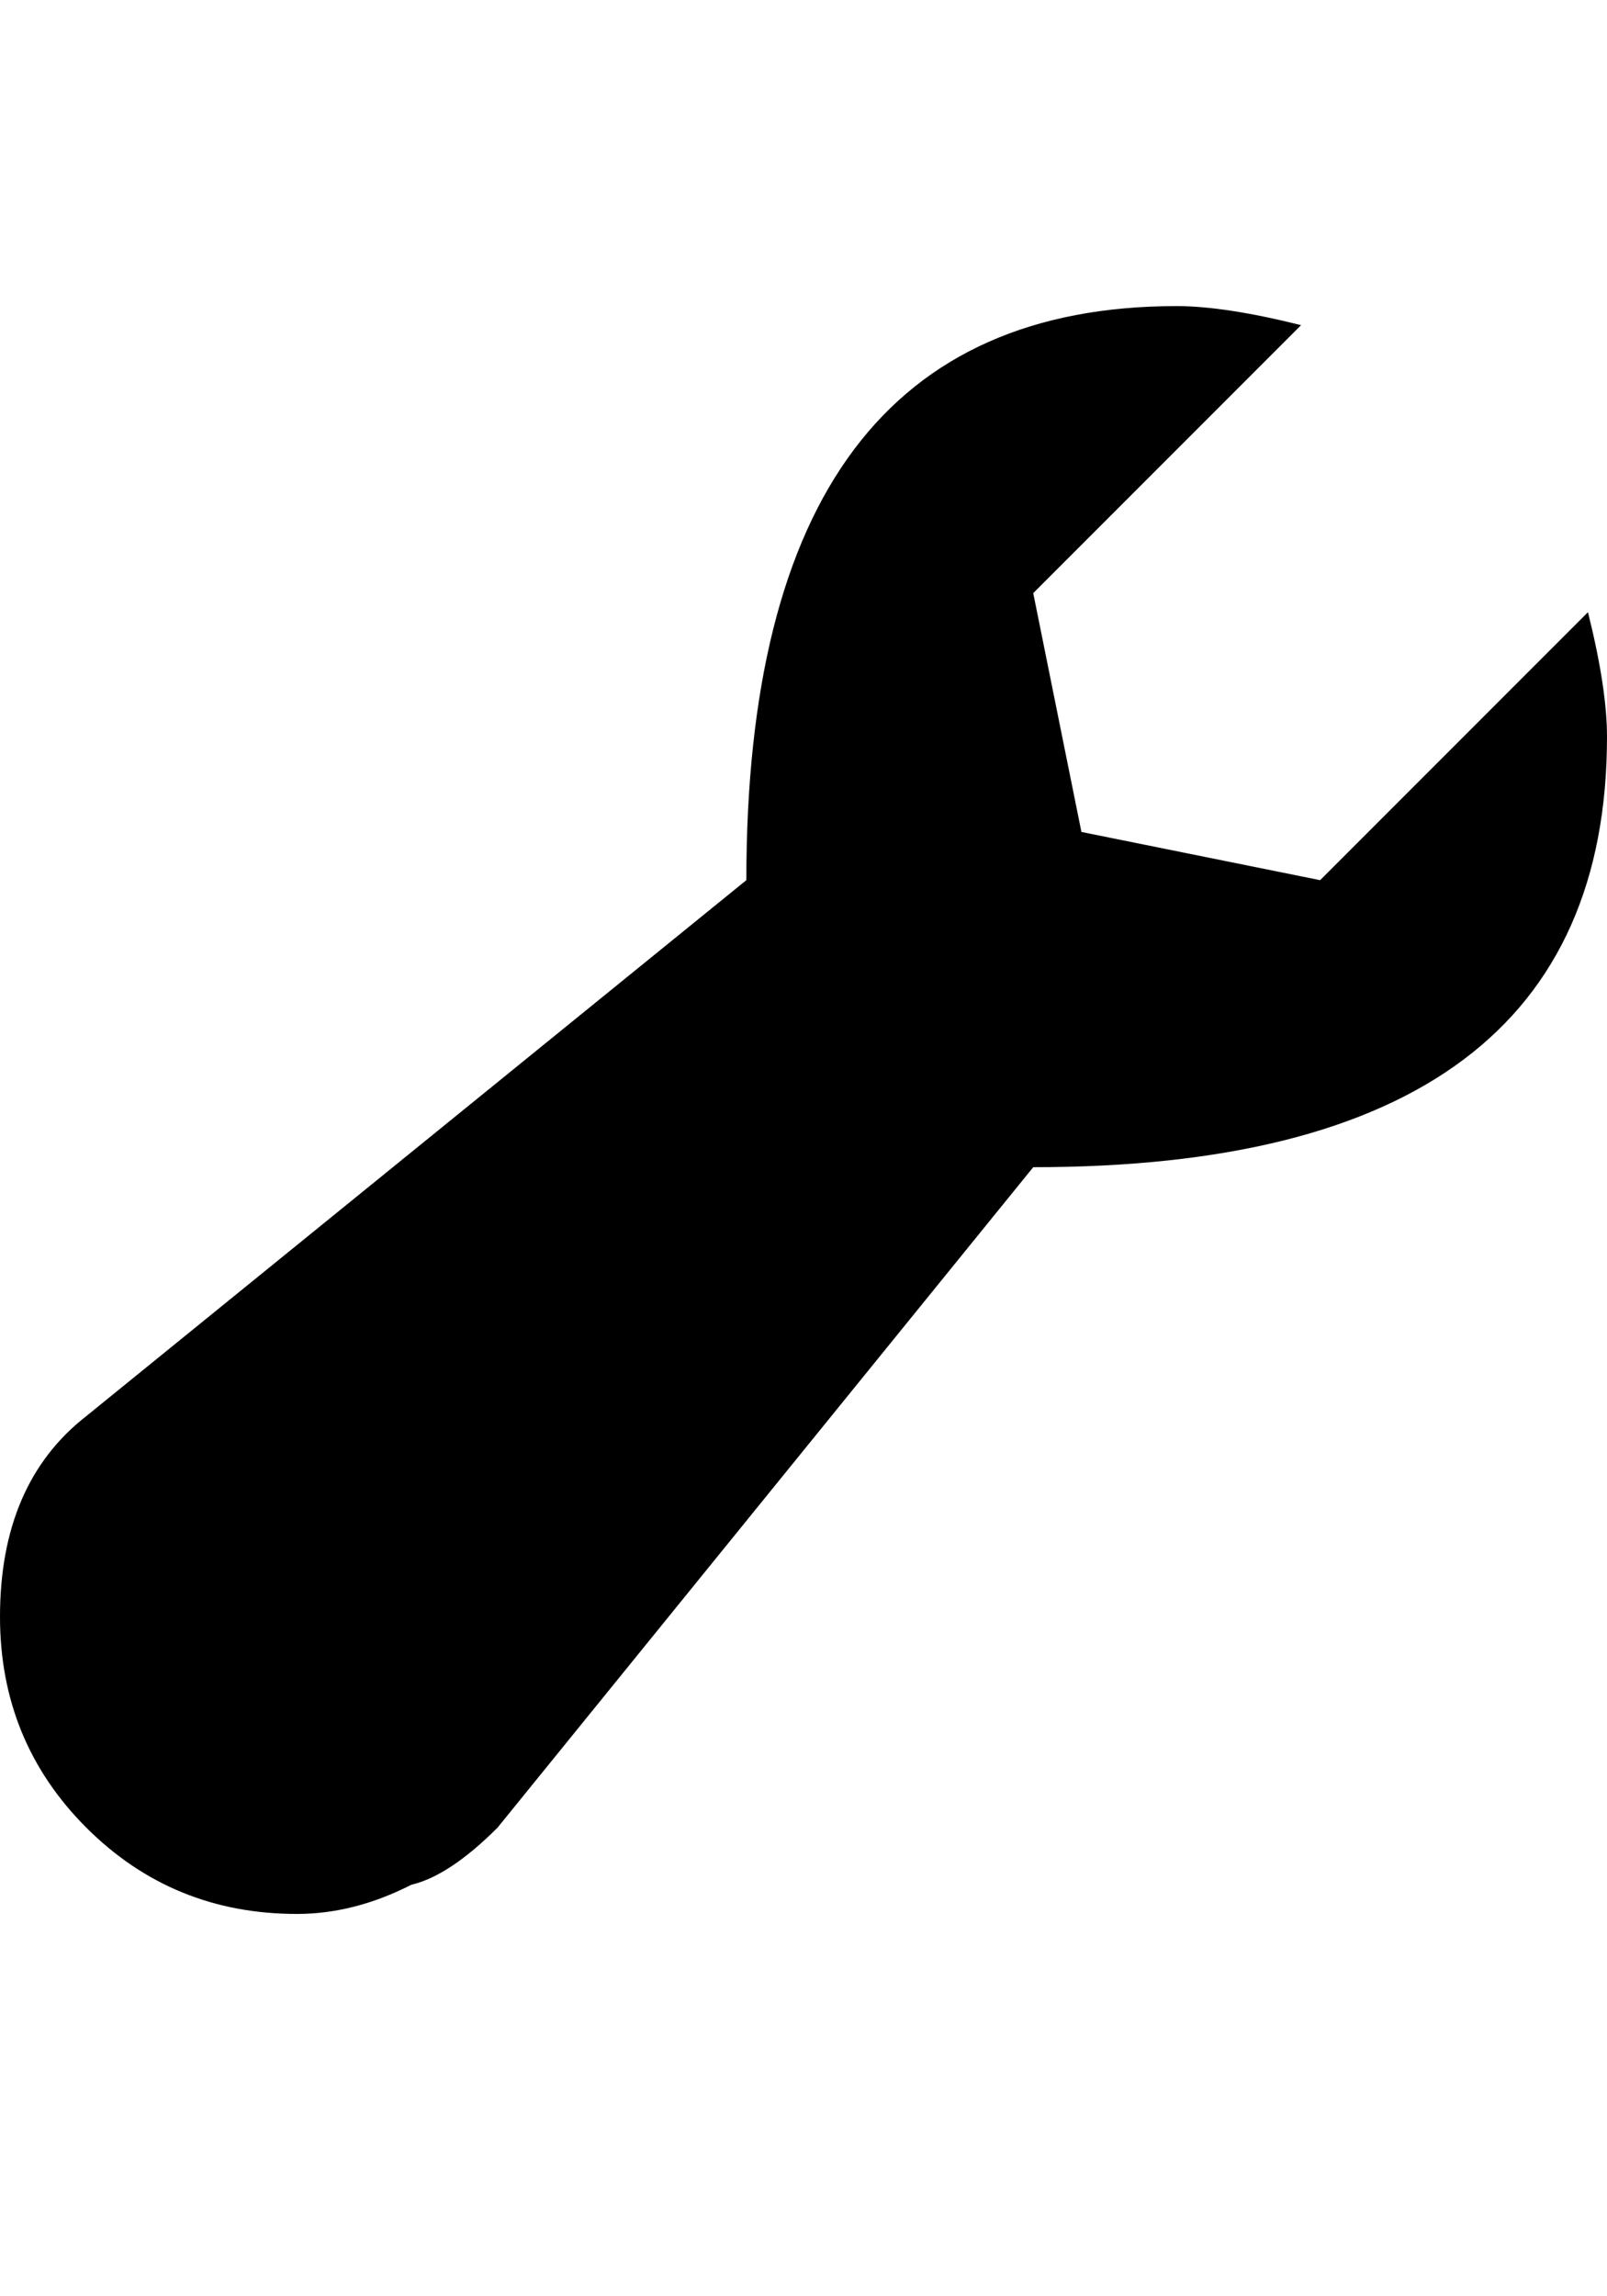 <svg height="1000px" width="700.195px" xmlns="http://www.w3.org/2000/svg">
  <g>
    <path d="M0 704.102c0 -38.737 12.533 -67.871 37.598 -87.402c0 0 287.597 -233.399 287.597 -233.399c0 -166.666 62.5 -250 187.5 -250c13.998 0 32.064 2.767 54.2 8.301c0 0 -116.7 116.699 -116.7 116.699c0 0 20.996 104.004 20.996 104.004c0 0 104.004 20.996 104.004 20.996c0 0 116.7 -116.699 116.7 -116.699c5.533 22.135 8.3 40.202 8.3 54.199c0 125 -83.333 187.5 -250 187.5c0 0 -233.398 287.598 -233.398 287.598c-13.998 13.997 -26.53 22.298 -37.598 24.902c-16.601 8.464 -33.203 12.696 -49.804 12.696c-36.133 0 -66.732 -12.533 -91.797 -37.598c-25.065 -25.065 -37.598 -55.664 -37.598 -91.797c0 0 0 0 0 0" />
  </g>
</svg>